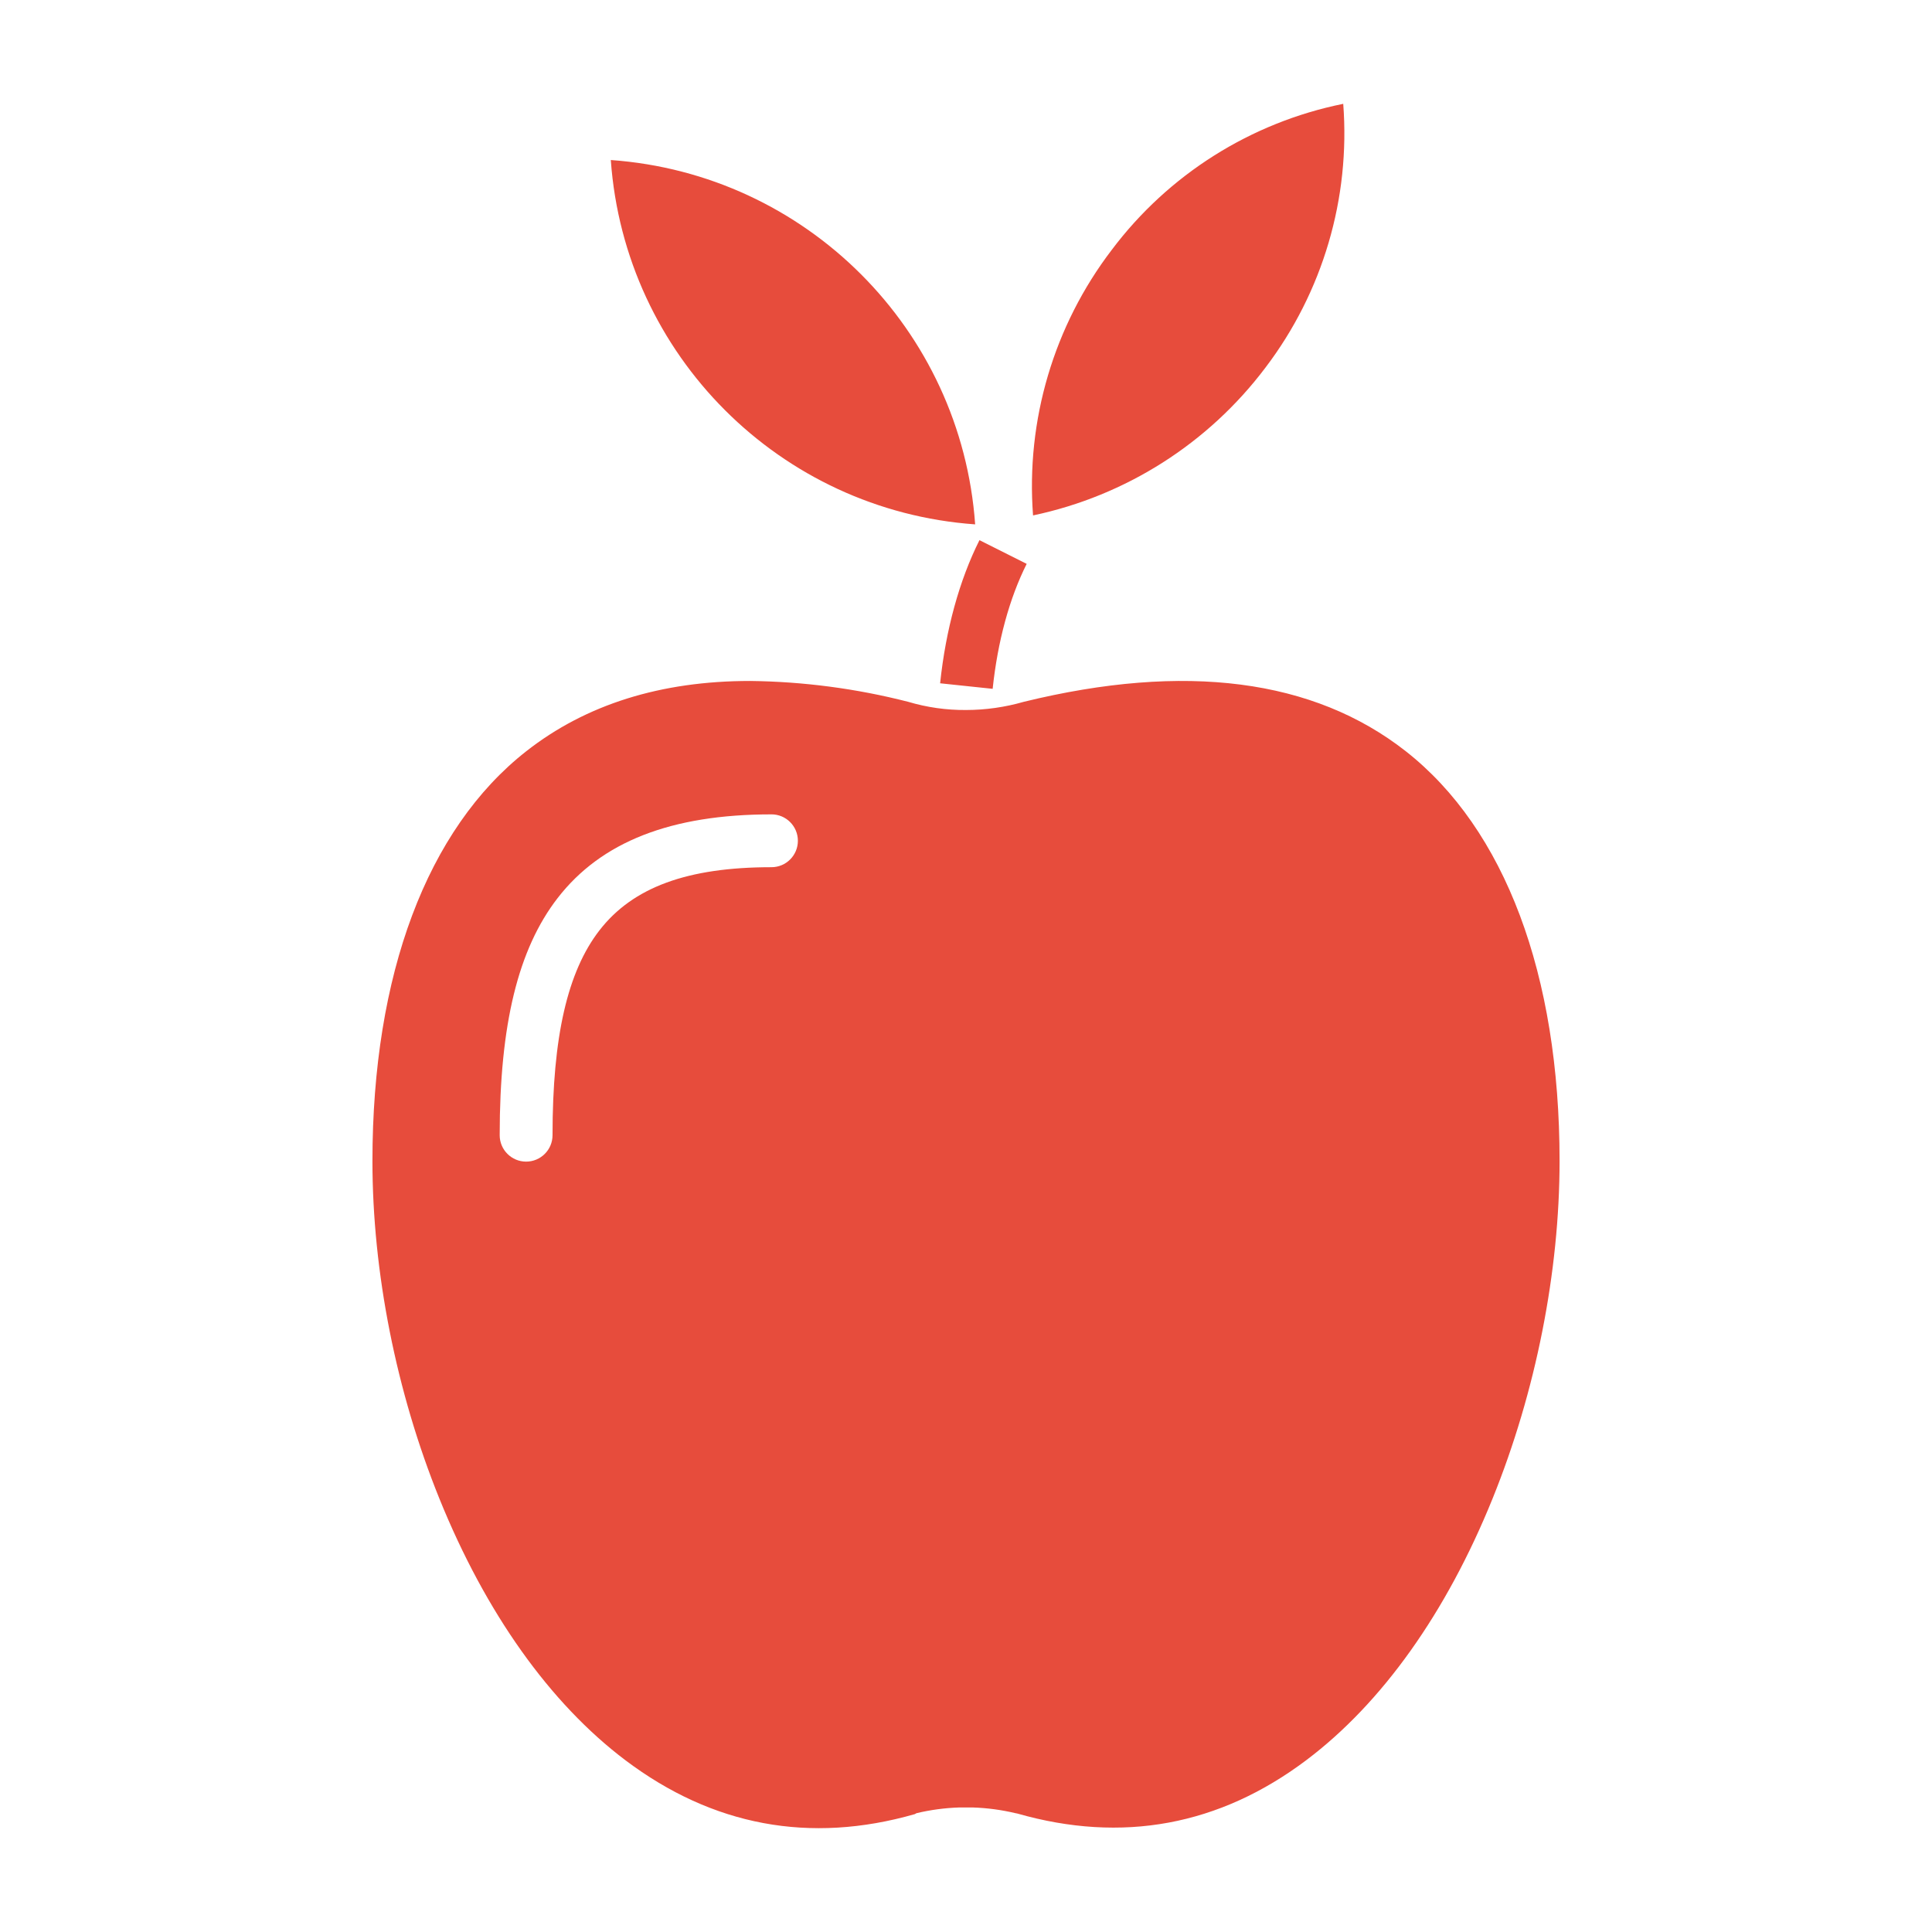 <svg xmlns="http://www.w3.org/2000/svg" x="0px" y="0px"
width="64" height="64"
viewBox="0 0 172 172"
style=" fill:#000000;"><g fill="none" fill-rule="nonzero" stroke="none" stroke-width="1" stroke-linecap="butt" stroke-linejoin="miter" stroke-miterlimit="10" stroke-dasharray="" stroke-dashoffset="0" font-family="none" font-weight="none" font-size="none" text-anchor="none" style="mix-blend-mode: normal"><path d="M0,172v-172h172v172z" fill="none"></path><g fill="#e74c3c"><path d="M119.583,9.244c-8.233,1.665 -15.568,6.295 -20.614,13.01c-5.151,6.753 -7.642,15.163 -7,23.632c8.263,-1.74 15.615,-6.416 20.694,-13.163c5.103,-6.716 7.565,-15.07 6.921,-23.48zM54.378,14.247c1.237,17.376 15.061,31.199 32.437,32.436c-1.237,-17.376 -15.061,-31.199 -32.437,-32.436zM87.199,48.089c-1.79,3.565 -3.001,7.971 -3.503,12.742l4.677,0.493c0.443,-4.214 1.491,-8.06 3.029,-11.124zM66.777,60.624c-7.942,0 -14.613,2.09 -19.925,6.256c-8.833,6.925 -13.695,19.883 -13.695,36.483c0,9.883 2.117,20.56 5.961,30.056c4.114,10.166 9.843,18.224 16.565,23.293c7.755,5.845 16.421,7.468 25.758,4.795c0.054,-0.015 0.11,-0.075 0.165,-0.087c1.239,-0.295 2.504,-0.464 3.776,-0.506h1.236c1.273,0.042 2.539,0.211 3.778,0.506c0.055,0.012 0.11,0.015 0.164,0.031c9.337,2.673 18.004,1.08 25.759,-4.767c6.723,-5.068 12.451,-13.113 16.565,-23.281c3.844,-9.498 5.96,-20.166 5.96,-30.049c0,-16.598 -4.864,-29.549 -13.695,-36.476c-8.203,-6.433 -19.643,-7.912 -34.003,-4.398c-1.673,0.482 -3.405,0.728 -5.147,0.73c-1.742,0.013 -3.477,-0.233 -5.147,-0.73c-4.601,-1.178 -9.327,-1.802 -14.076,-1.856zM68.681,72.5c1.299,0 2.352,1.053 2.352,2.352c0,1.299 -1.053,2.352 -2.352,2.352c-7.48,0 -12.347,1.788 -15.317,5.627c-2.848,3.682 -4.174,9.476 -4.174,18.232c0,1.299 -1.053,2.352 -2.352,2.352c-1.299,0 -2.352,-1.053 -2.352,-2.352c0,-9.853 1.639,-16.562 5.157,-21.11c3.879,-5.015 10.106,-7.452 19.038,-7.452z"></path></g></g></svg>